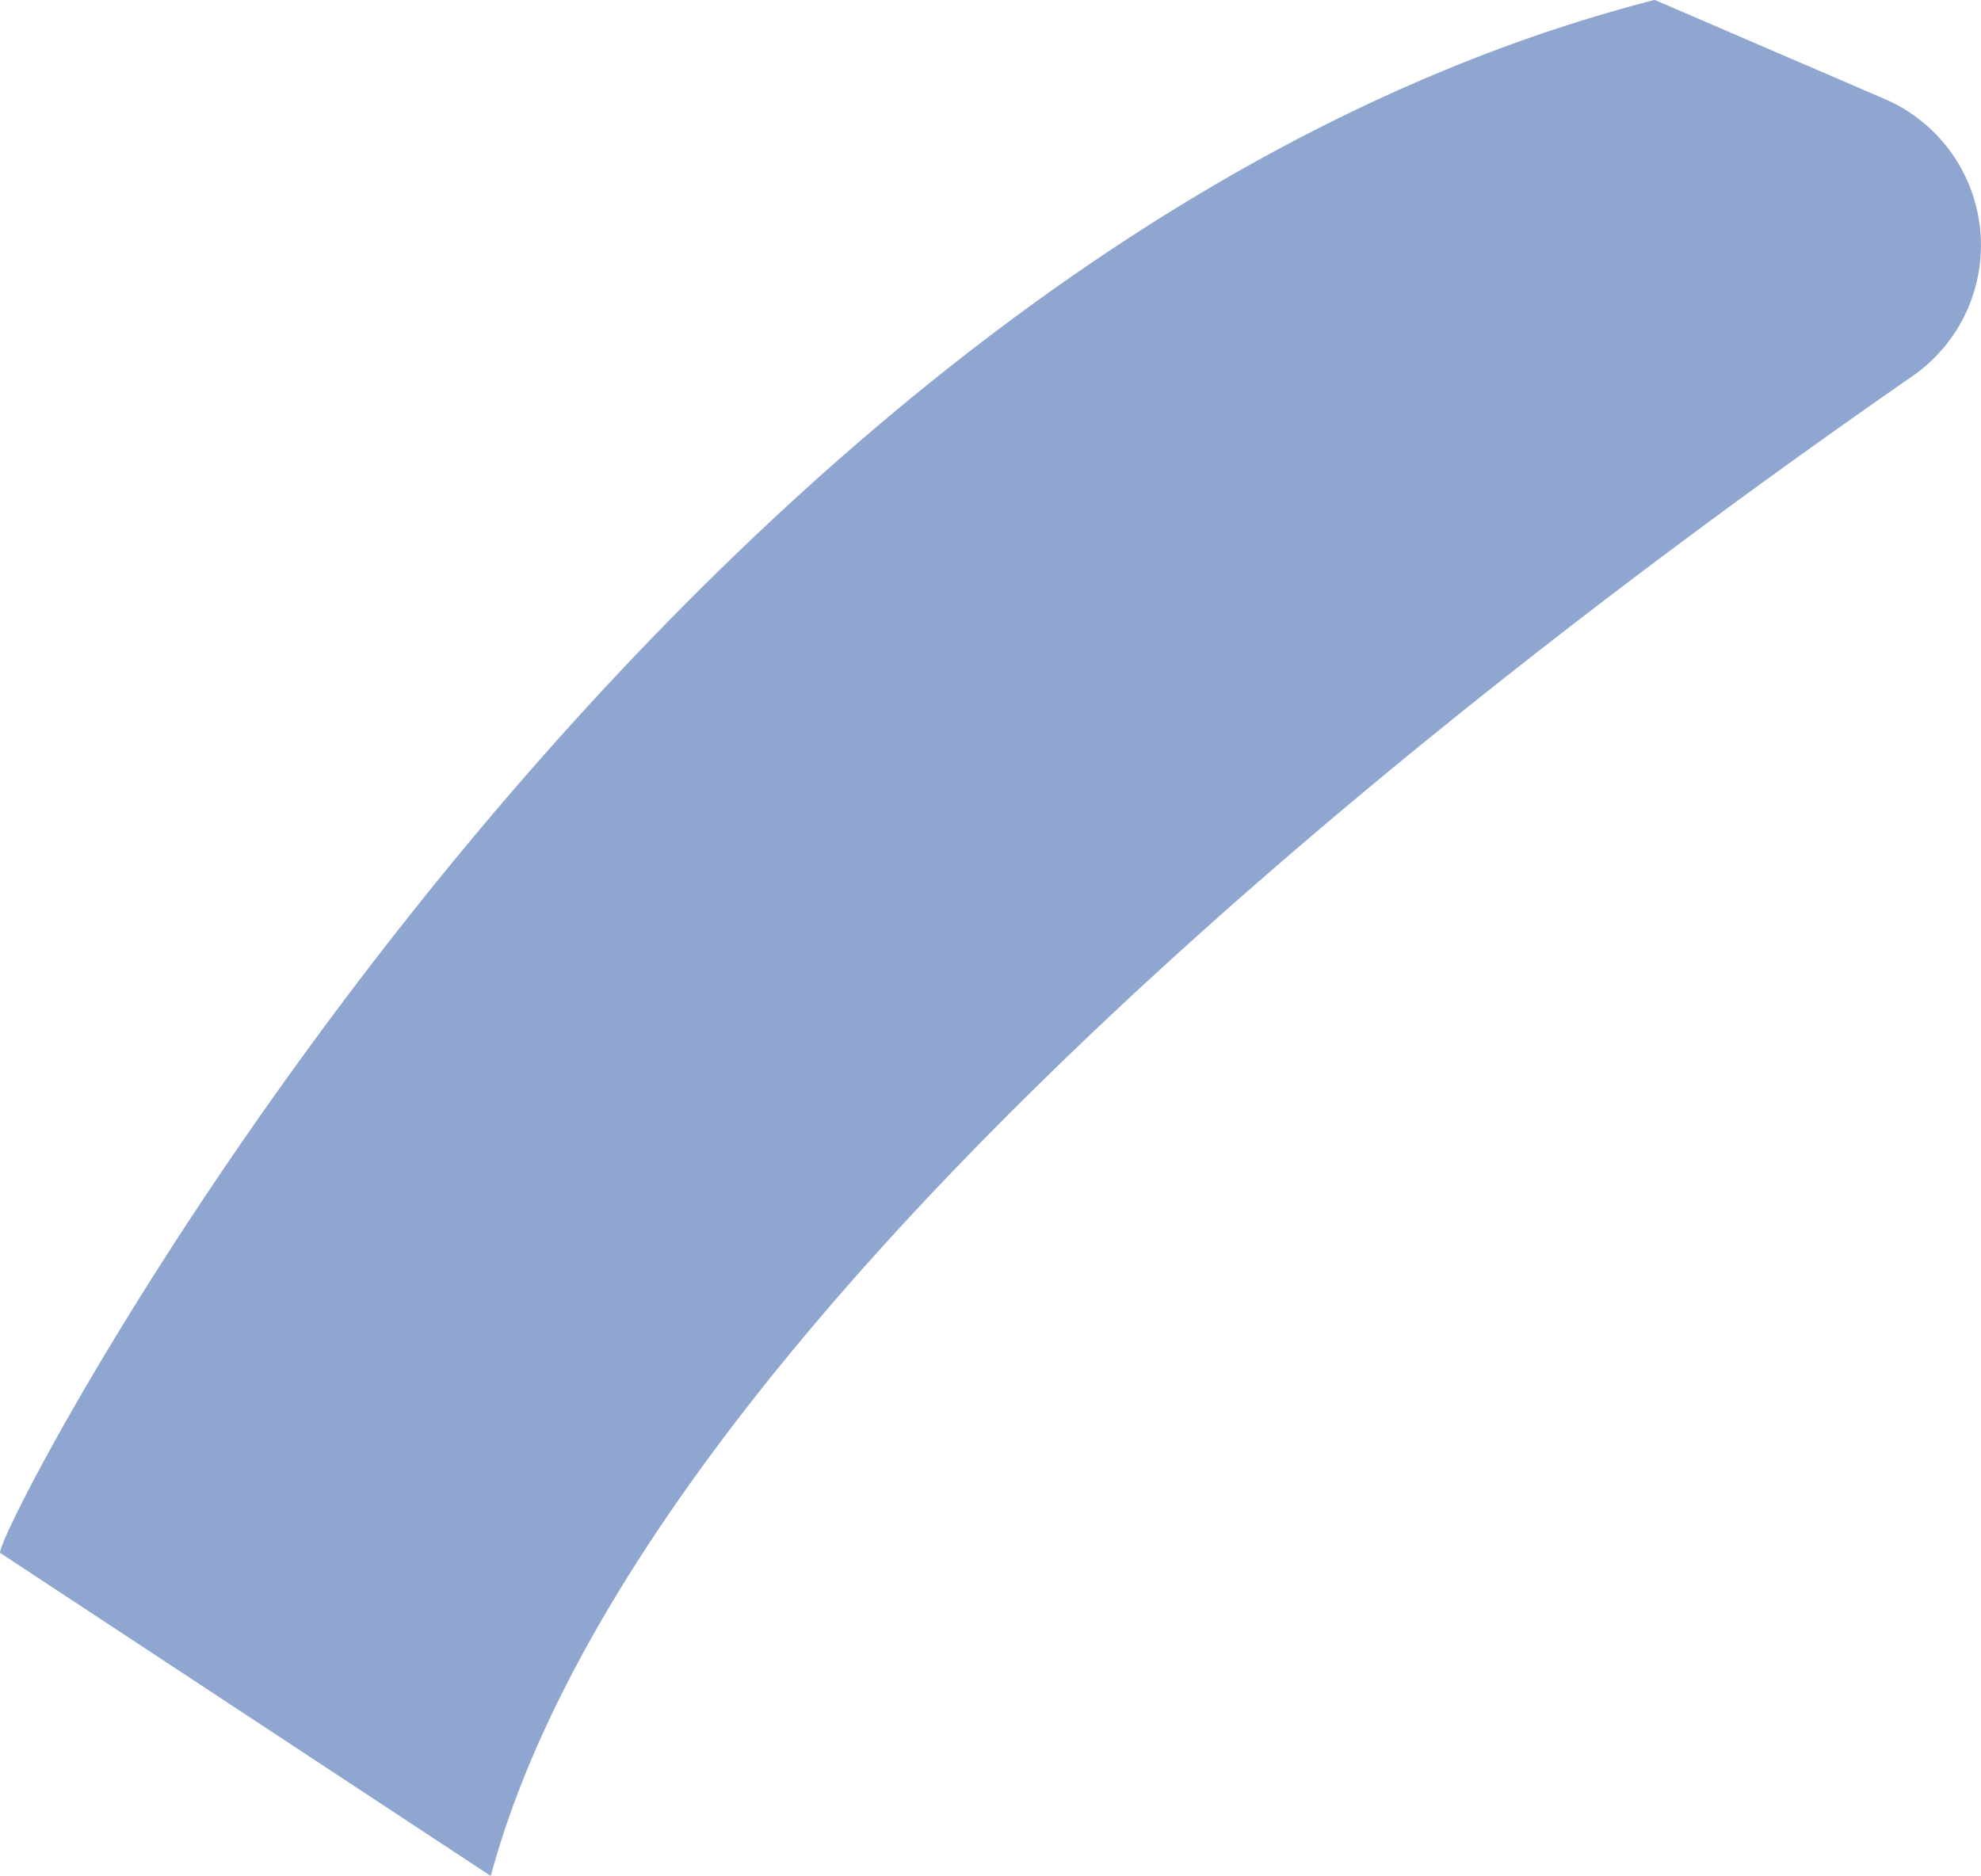 <svg xmlns="http://www.w3.org/2000/svg" width="23.872" height="22.611" viewBox="0 0 23.872 22.611"><defs><style>.a{fill:#8fa6d1;}</style></defs><path class="a" d="M357.041,426.455l-2.769-1.193c-11.938,3.064-19.94,18.284-19.94,18.717l5.914,3.895c1.824-6.758,12.023-14.535,17.133-18.078A1.92,1.92,0,0,0,357.041,426.455Z" transform="translate(-334.332 -425.263)"/></svg>